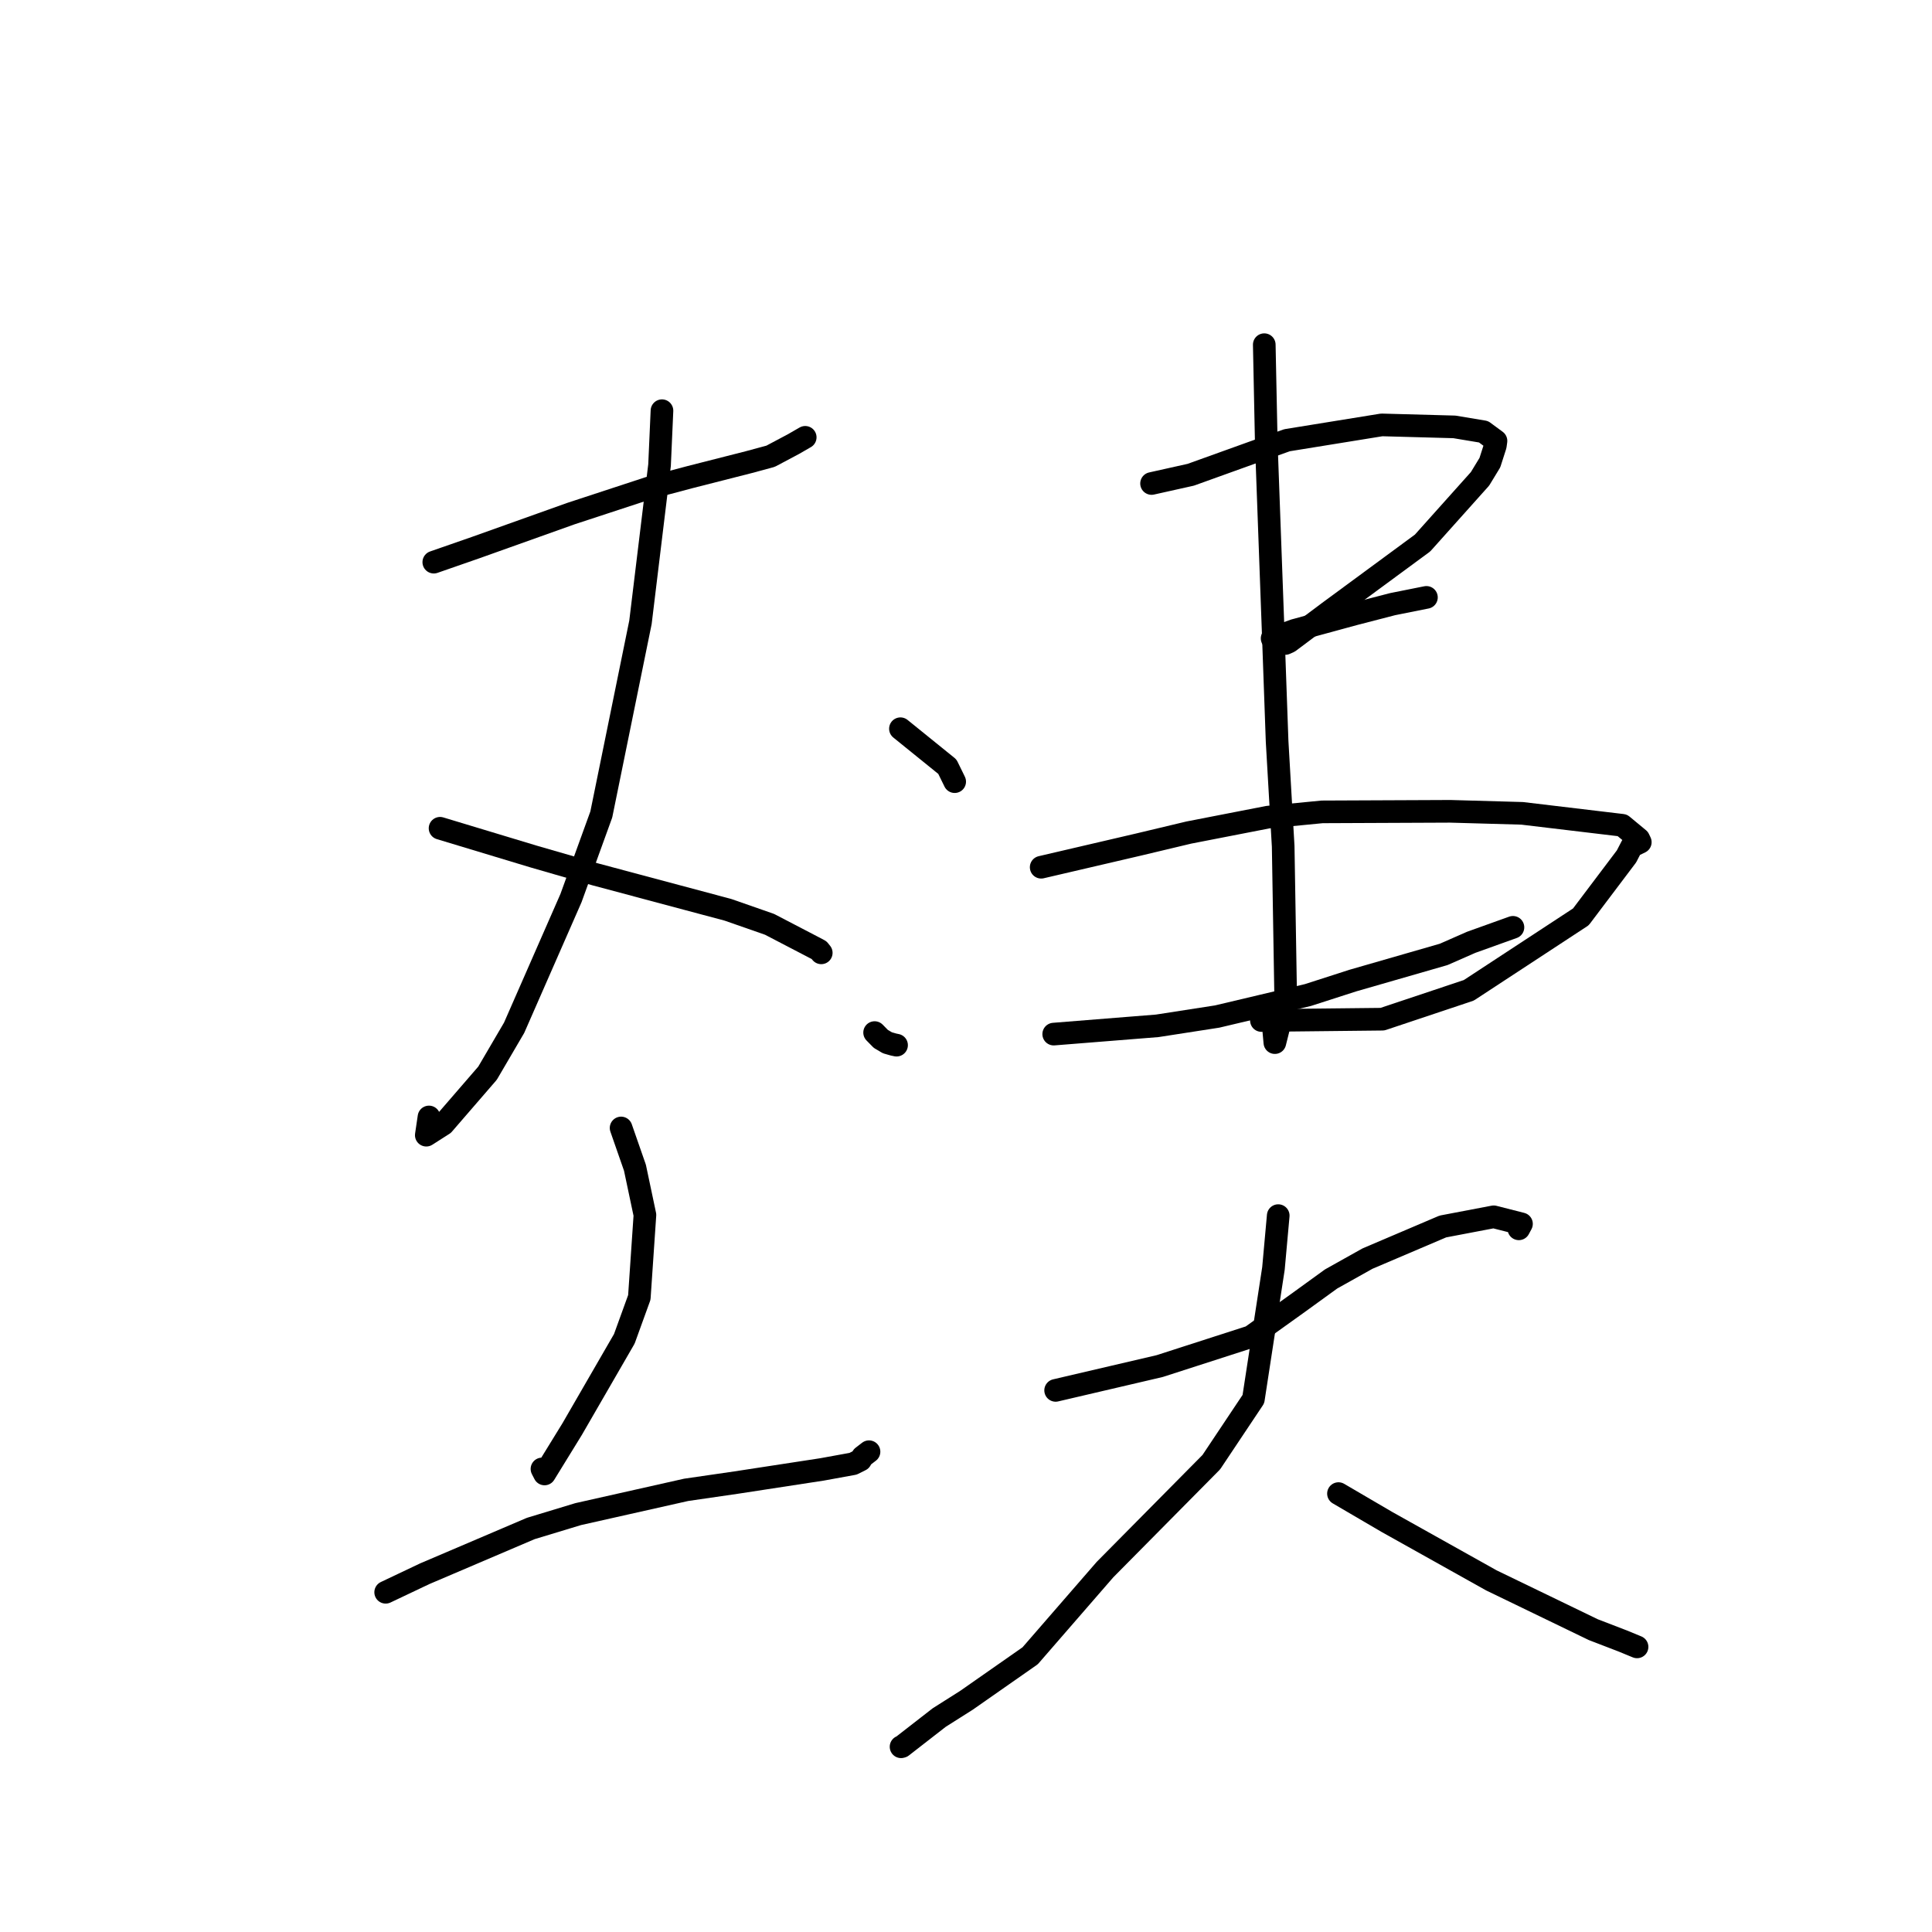 <?xml version="1.0" standalone="no"?>
    <svg width="256" height="256" xmlns="http://www.w3.org/2000/svg" version="1.1">
    <polyline stroke="black" stroke-width="3" stroke-linecap="round" fill="transparent" stroke-linejoin="round" points="57.48 74.489 62.967 72.58 75.646 68.056 85.97 64.667 91.454 63.214 99.189 61.245 102.106 60.456 105.133 58.849 106.548 58.033 106.696 57.948 " />
        <polyline stroke="black" stroke-width="3" stroke-linecap="round" fill="transparent" stroke-linejoin="round" points="87.714 54.42 87.394 61.622 84.865 82.46 79.675 107.921 75.656 119.008 68.125 136.183 64.602 142.201 58.748 148.97 56.486 150.417 56.818 148.168 56.842 148.003 " />
        <polyline stroke="black" stroke-width="3" stroke-linecap="round" fill="transparent" stroke-linejoin="round" points="58.31 109.75 70.698 113.493 78.869 115.855 96.473 120.559 101.971 122.479 107.605 125.412 108.538 125.905 108.79 126.22 108.821 126.257 " />
        <polyline stroke="black" stroke-width="3" stroke-linecap="round" fill="transparent" stroke-linejoin="round" points="82.298 149.462 84.134 154.73 85.456 160.989 84.714 171.916 82.725 177.403 75.816 189.358 72.155 195.307 71.813 194.644 " />
        <polyline stroke="black" stroke-width="3" stroke-linecap="round" fill="transparent" stroke-linejoin="round" points="51.103 210.984 56.289 208.524 70.331 202.532 76.614 200.627 90.921 197.411 97.527 196.452 108.941 194.702 113.035 193.955 114.031 193.459 114.283 193.024 114.949 192.512 115.149 192.358 " />
        <polyline stroke="black" stroke-width="3" stroke-linecap="round" fill="transparent" stroke-linejoin="round" points="119.312 96.56 125.529 101.589 126.393 103.35 126.501 103.573 " />
        <polyline stroke="black" stroke-width="3" stroke-linecap="round" fill="transparent" stroke-linejoin="round" points="152.587 64.066 157.783 62.907 166.095 59.917 170.537 58.333 183.085 56.302 192.713 56.565 196.578 57.209 198.226 58.424 198.139 59.047 197.417 61.3 196.11 63.449 188.495 71.955 176.027 81.131 170.799 85.048 170.31 85.265 " />
        <polyline stroke="black" stroke-width="3" stroke-linecap="round" fill="transparent" stroke-linejoin="round" points="168.563 84.59 171.529 83.524 179.464 81.363 184.527 80.053 188.76 79.206 189.01 79.157 " />
        <polyline stroke="black" stroke-width="3" stroke-linecap="round" fill="transparent" stroke-linejoin="round" points="115.891 136.822 116.717 137.662 117.586 138.174 118.385 138.403 118.799 138.49 " />
        <polyline stroke="black" stroke-width="3" stroke-linecap="round" fill="transparent" stroke-linejoin="round" points="137.962 114.913 150.918 111.894 157.529 110.317 168.017 108.275 175.196 107.577 192.164 107.503 201.694 107.772 214.965 109.355 217.143 111.161 217.347 111.593 216.206 112.147 215.52 113.477 209.474 121.489 194.622 131.224 183.179 135.048 167.146 135.222 167.038 134.102 " />
        <polyline stroke="black" stroke-width="3" stroke-linecap="round" fill="transparent" stroke-linejoin="round" points="139.622 137.024 153.338 135.928 161.28 134.696 173.304 131.849 179.263 129.93 191.291 126.464 194.944 124.859 199.97 123.056 200.473 122.876 " />
        <polyline stroke="black" stroke-width="3" stroke-linecap="round" fill="transparent" stroke-linejoin="round" points="167.522 45.672 167.791 58.773 168.768 85.494 169.224 98.242 170.028 112.144 170.361 132.189 169.864 134.409 168.926 138.152 168.744 136.177 " />
        <polyline stroke="black" stroke-width="3" stroke-linecap="round" fill="transparent" stroke-linejoin="round" points="139.877 184.233 153.658 181.015 165.749 177.116 172.004 172.638 176.377 169.47 181.201 166.77 191.183 162.517 197.924 161.233 201.604 162.169 201.252 162.826 " />
        <polyline stroke="black" stroke-width="3" stroke-linecap="round" fill="transparent" stroke-linejoin="round" points="169.372 161.076 168.74 168.071 166.081 185.389 160.505 193.744 146.414 207.984 136.5 219.4 128.04 225.312 124.451 227.583 119.51 231.426 119.394 231.457 " />
        <polyline stroke="black" stroke-width="3" stroke-linecap="round" fill="transparent" stroke-linejoin="round" points="177.354 197.91 183.79 201.676 197.621 209.412 211.127 215.942 215.031 217.443 216.767 218.159 216.918 218.221 " />
        </svg>